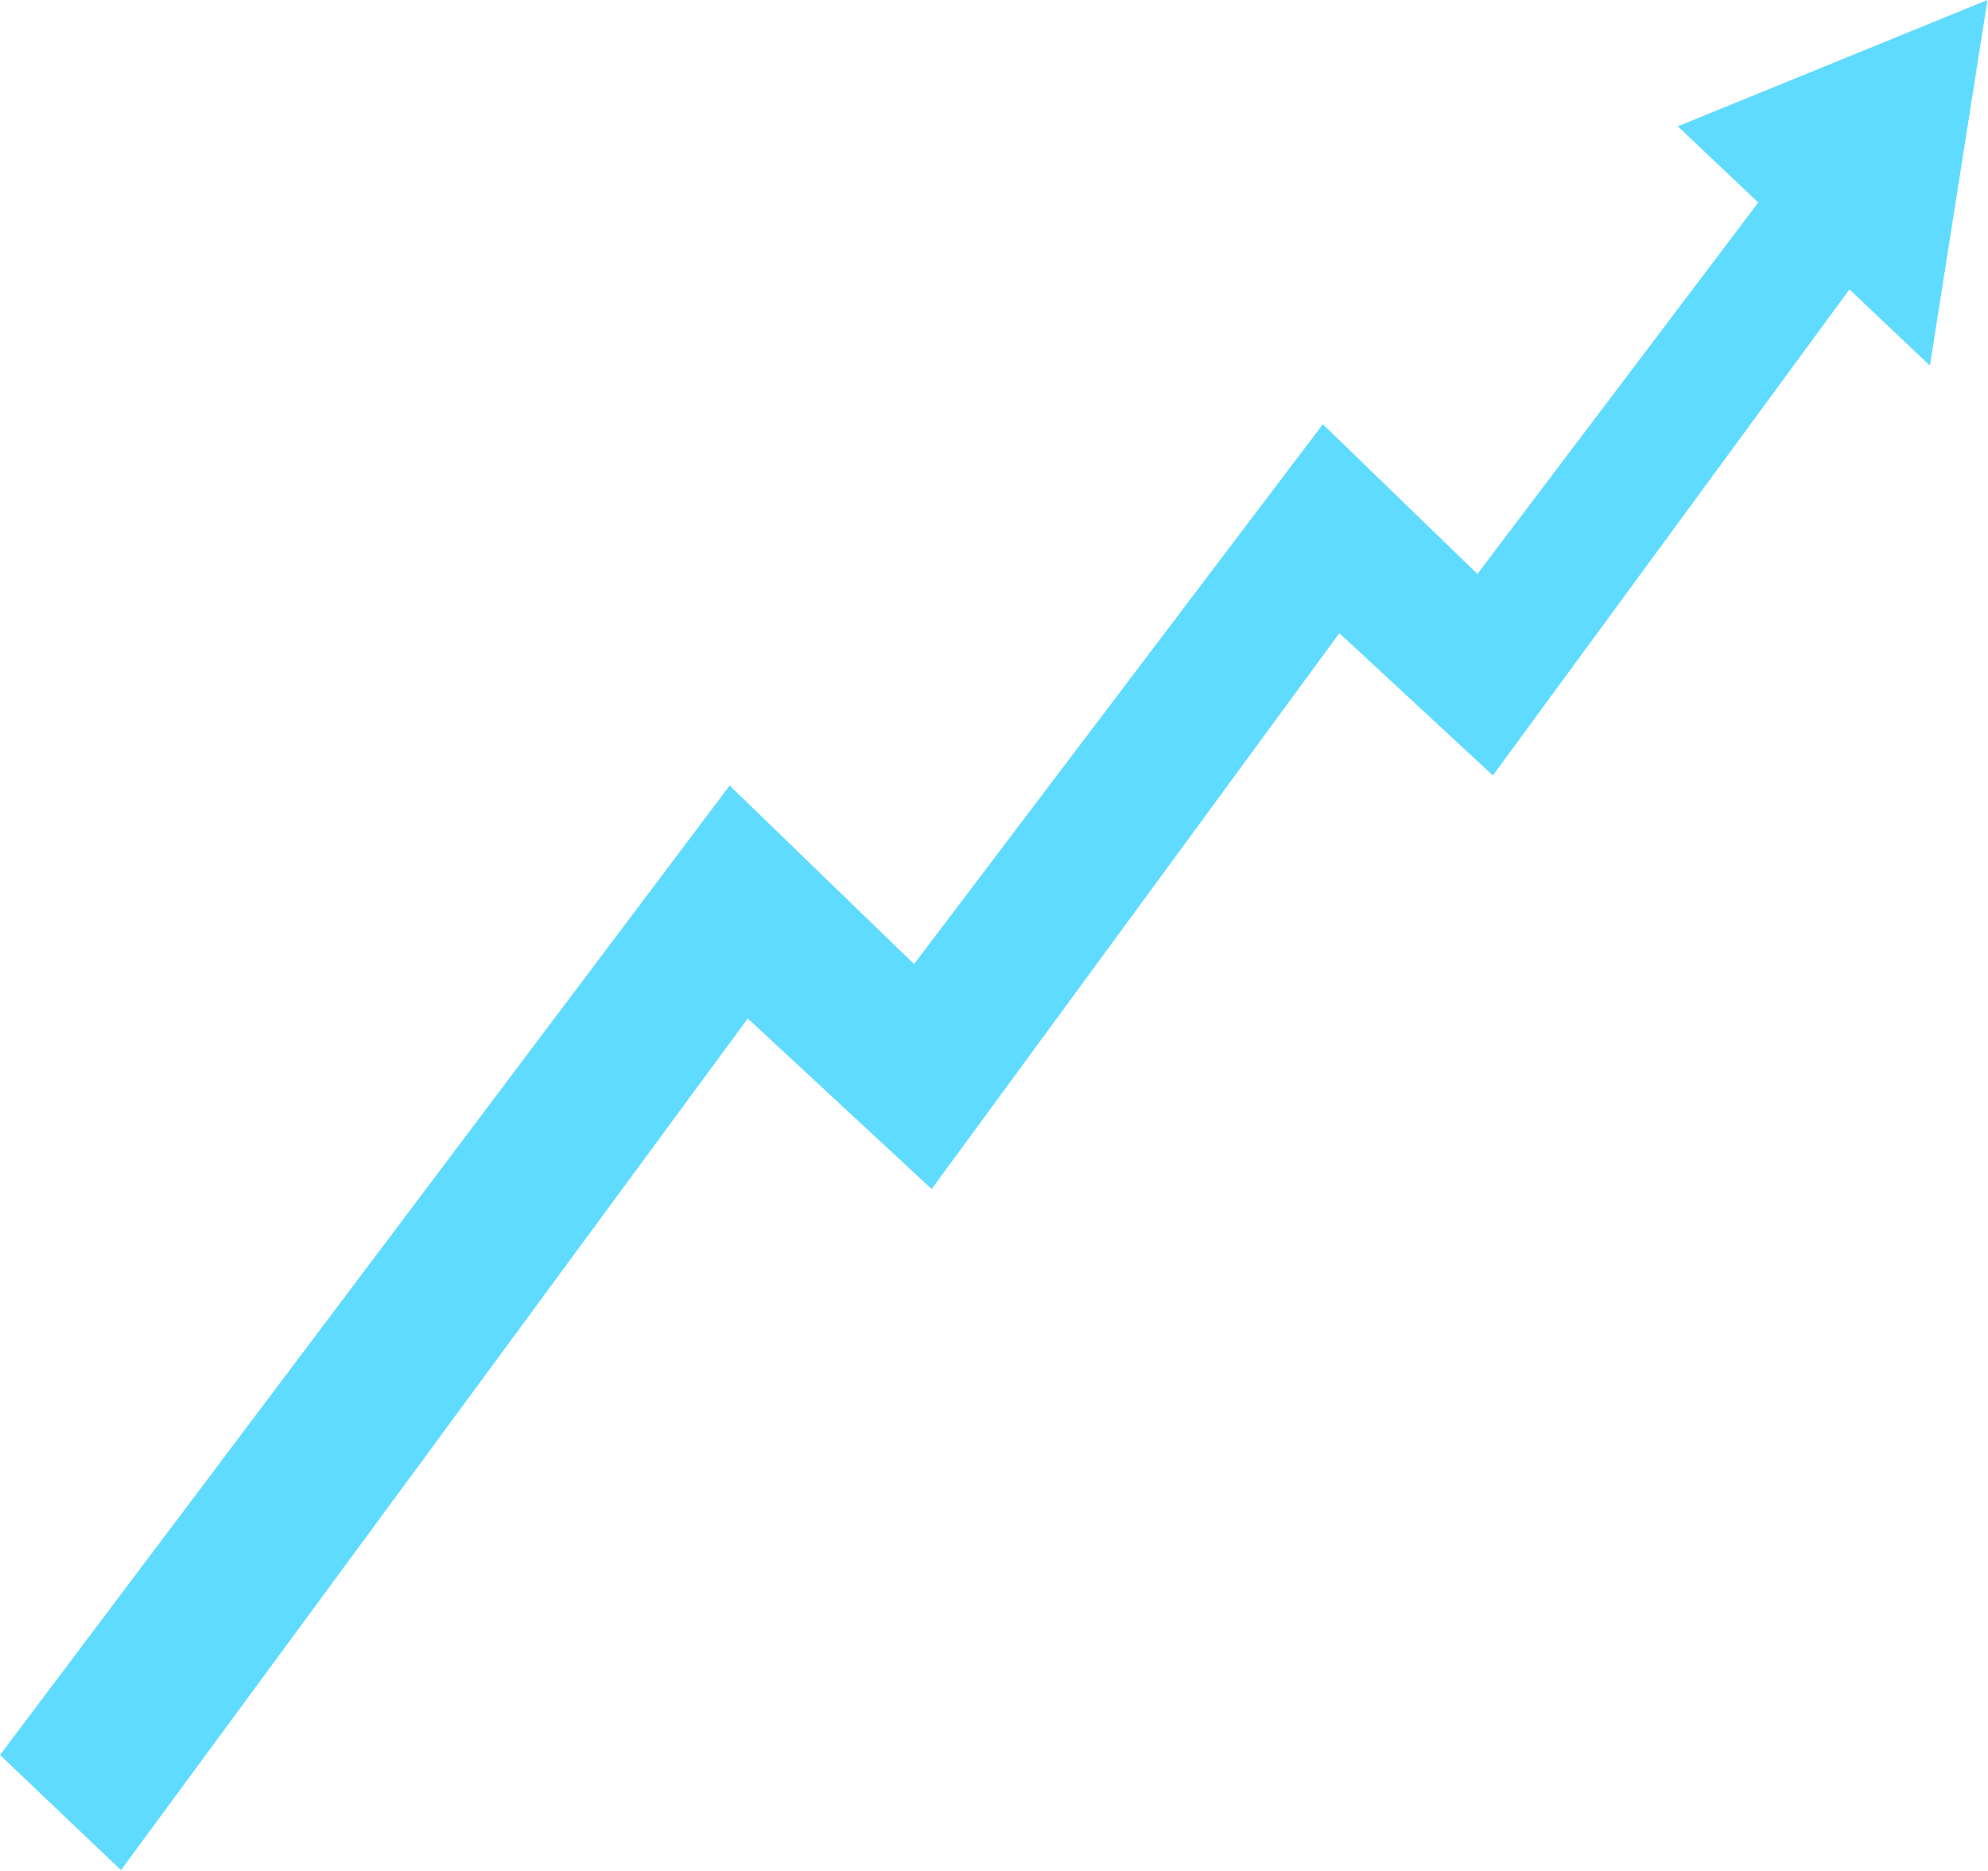 <svg width="373" height="351" viewBox="0 0 373 351" fill="none" xmlns="http://www.w3.org/2000/svg">
<path d="M372.9 0L362.1 68.6L347 54.3L280.1 145.5L251.3 118.8L174.8 223.1L140.3 191.1L22.7 350.9L0 329.3L136.9 147.4L171.5 180.9L248.2 79.6L277.2 107.7L329.9 38L314.8 23.7L372.9 0Z" fill="url(#paint0_linear_101_181)"/>
<defs>
<linearGradient id="paint0_linear_101_181" x1="180857" y1="58389.8" x2="58672.6" y2="188569" gradientUnits="userSpaceOnUse">
<stop offset="0.3" stop-color="#7AF0FF"/>
<stop offset="1" stop-color="#0092FF"/>
</linearGradient>
</defs>
</svg>
